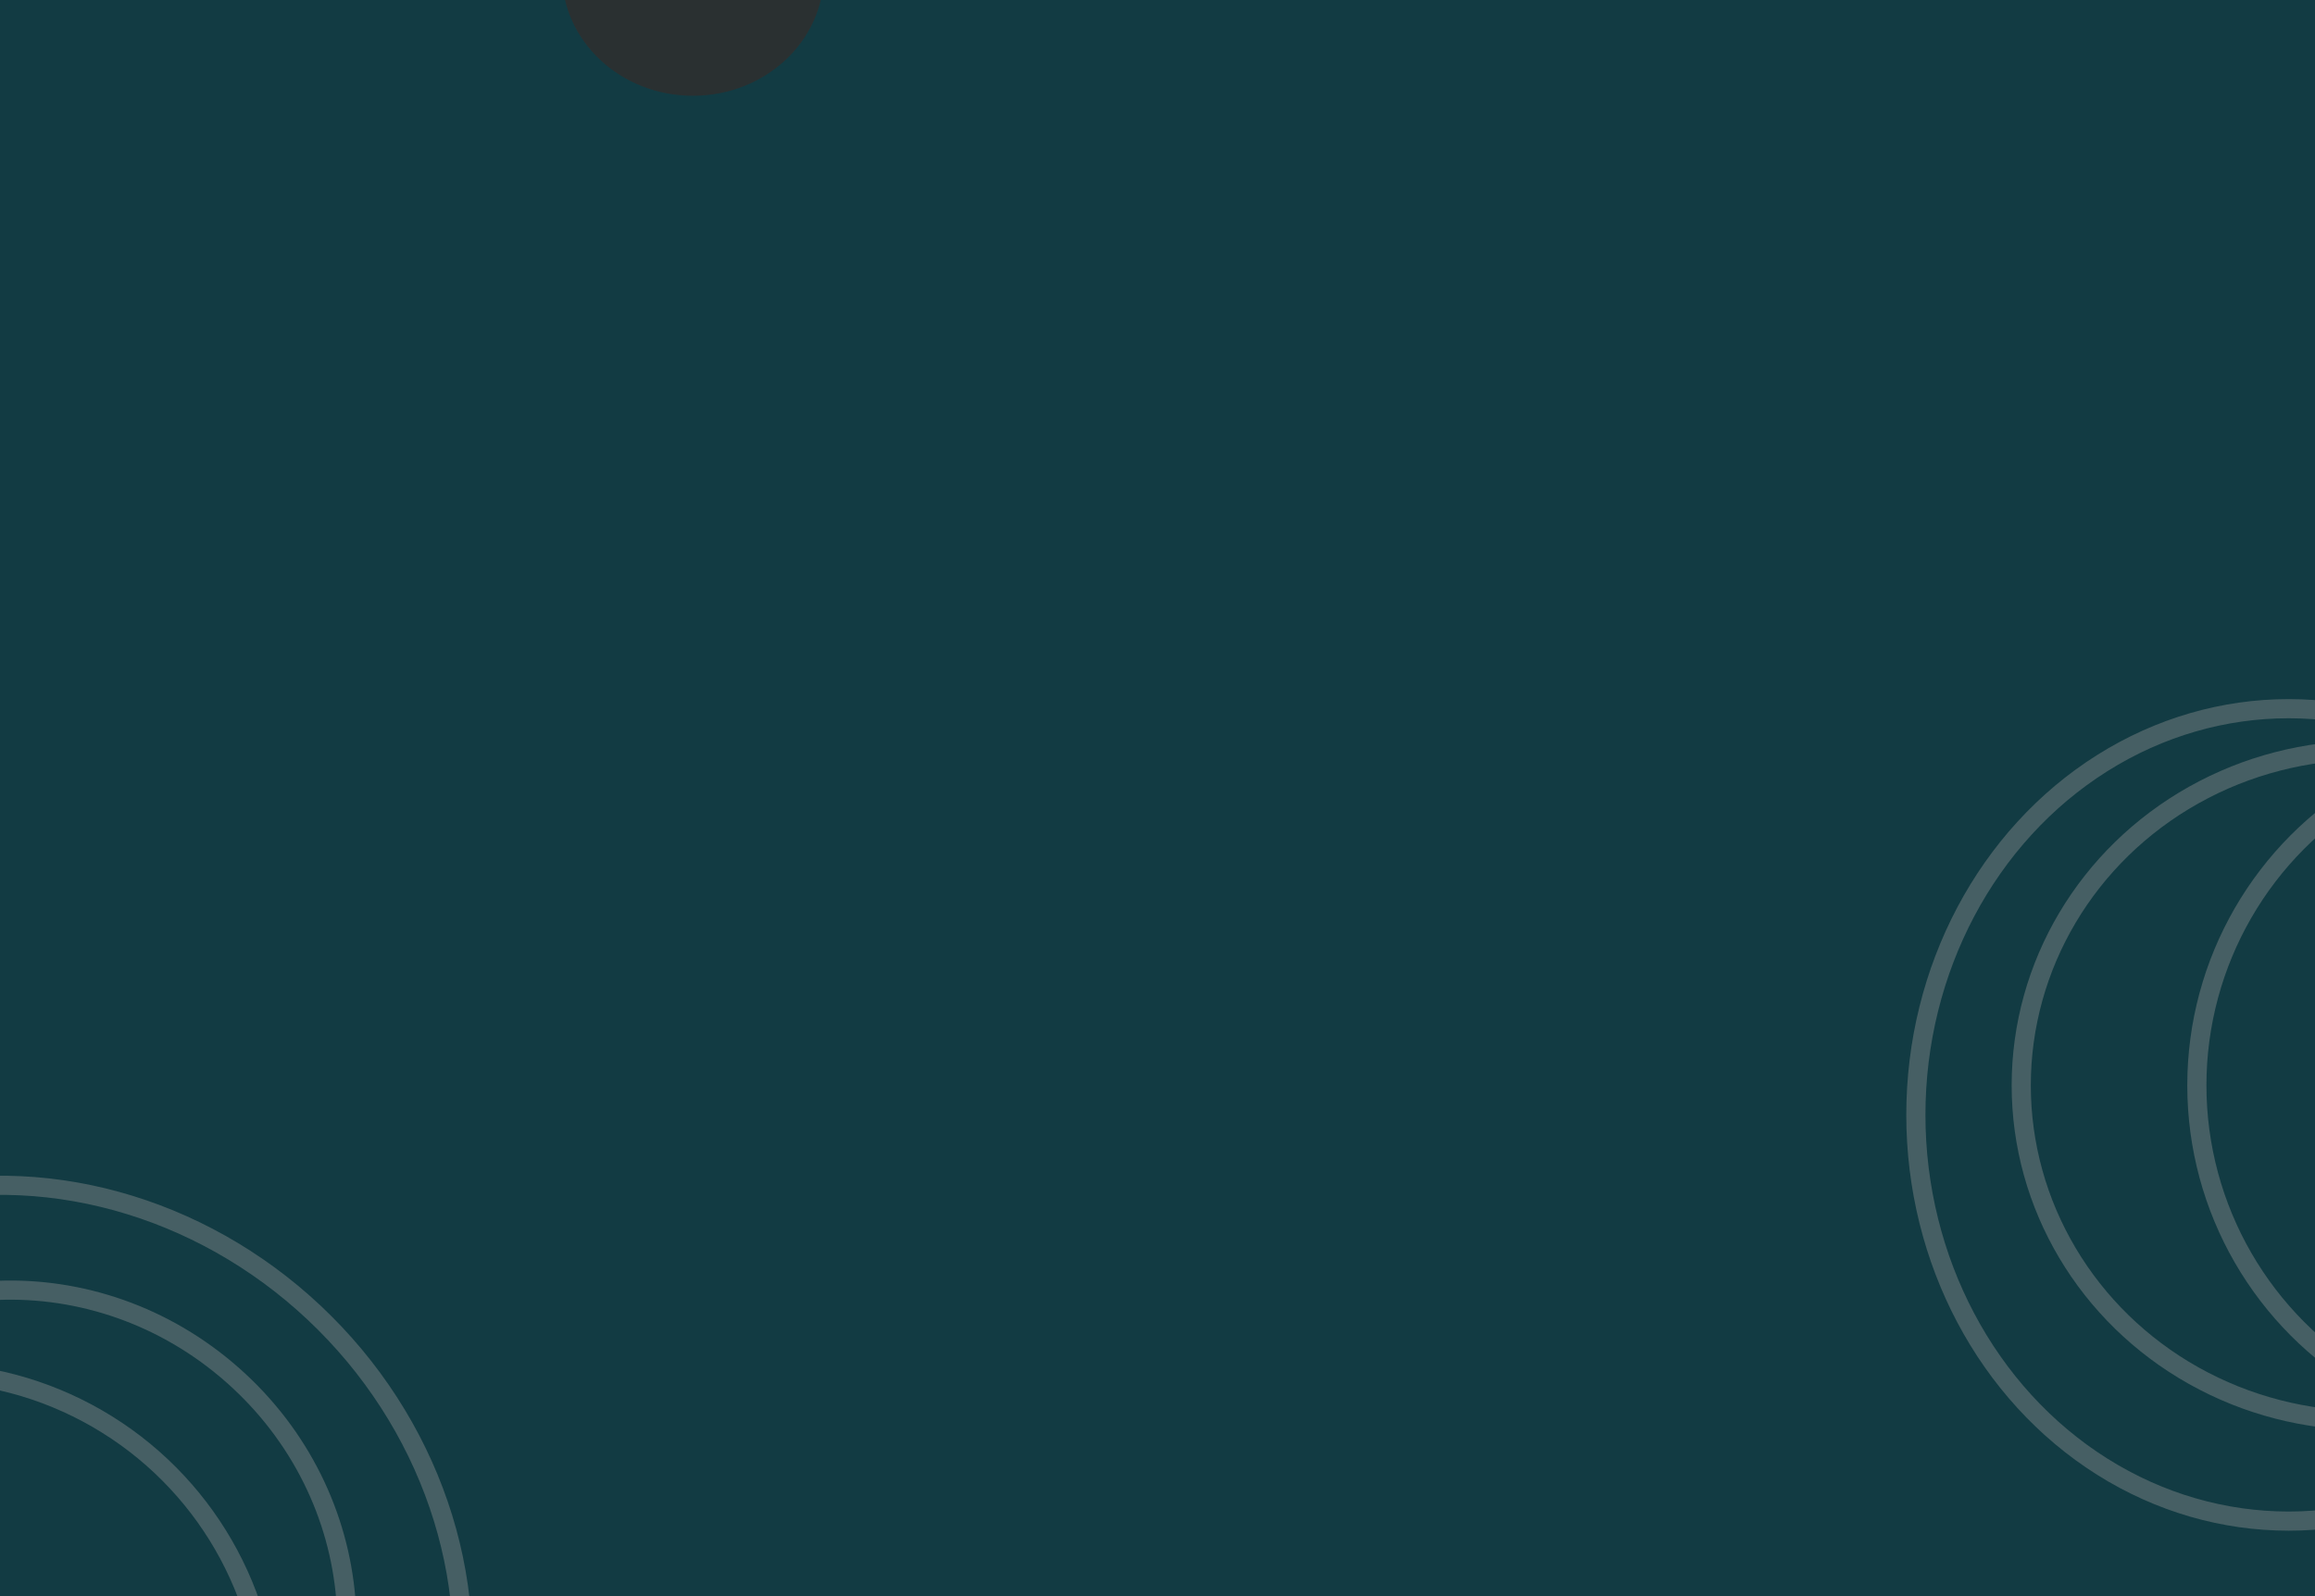 <svg id="Layer_1" data-name="Layer 1" xmlns="http://www.w3.org/2000/svg" xmlns:xlink="http://www.w3.org/1999/xlink" viewBox="0 0 1450 1000"><defs><style>.cls-1,.cls-4{fill:none;}.cls-2{clip-path:url(#clip-path);}.cls-3{fill:#123b43;}.cls-4{stroke:#999;stroke-miterlimit:10;stroke-width:12px;opacity:0.39;}.cls-5{fill:#2f2f2f;opacity:0.86;}</style><clipPath id="clip-path"><rect class="cls-1" y="-1" width="1450" height="1001"/></clipPath></defs><title>Payments All</title><g class="cls-2"><rect class="cls-3" x="-0.5" y="-0.5" width="1450.5" height="1000.5"/><ellipse class="cls-4" cx="1433.5" cy="698.5" rx="233.5" ry="254.5"/><ellipse class="cls-4" cx="1482" cy="680" rx="216" ry="210"/><circle class="cls-4" cx="1592" cy="680" r="216"/><ellipse class="cls-4" cx="23.97" cy="1008.47" rx="253.86" ry="277.33" transform="translate(-706.07 312.32) rotate(-45)"/><ellipse class="cls-4" cx="15.12" cy="1009.35" rx="197.23" ry="205.88" transform="translate(-750.97 351.99) rotate(-48.51)"/><circle class="cls-4" cx="-47.14" cy="1075.81" r="216"/><ellipse class="cls-5" cx="434" cy="-16.5" rx="82" ry="76.5"/><rect class="cls-1" y="-1" width="1300" height="1001"/><rect class="cls-1" width="1450" height="1000"/></g></svg>